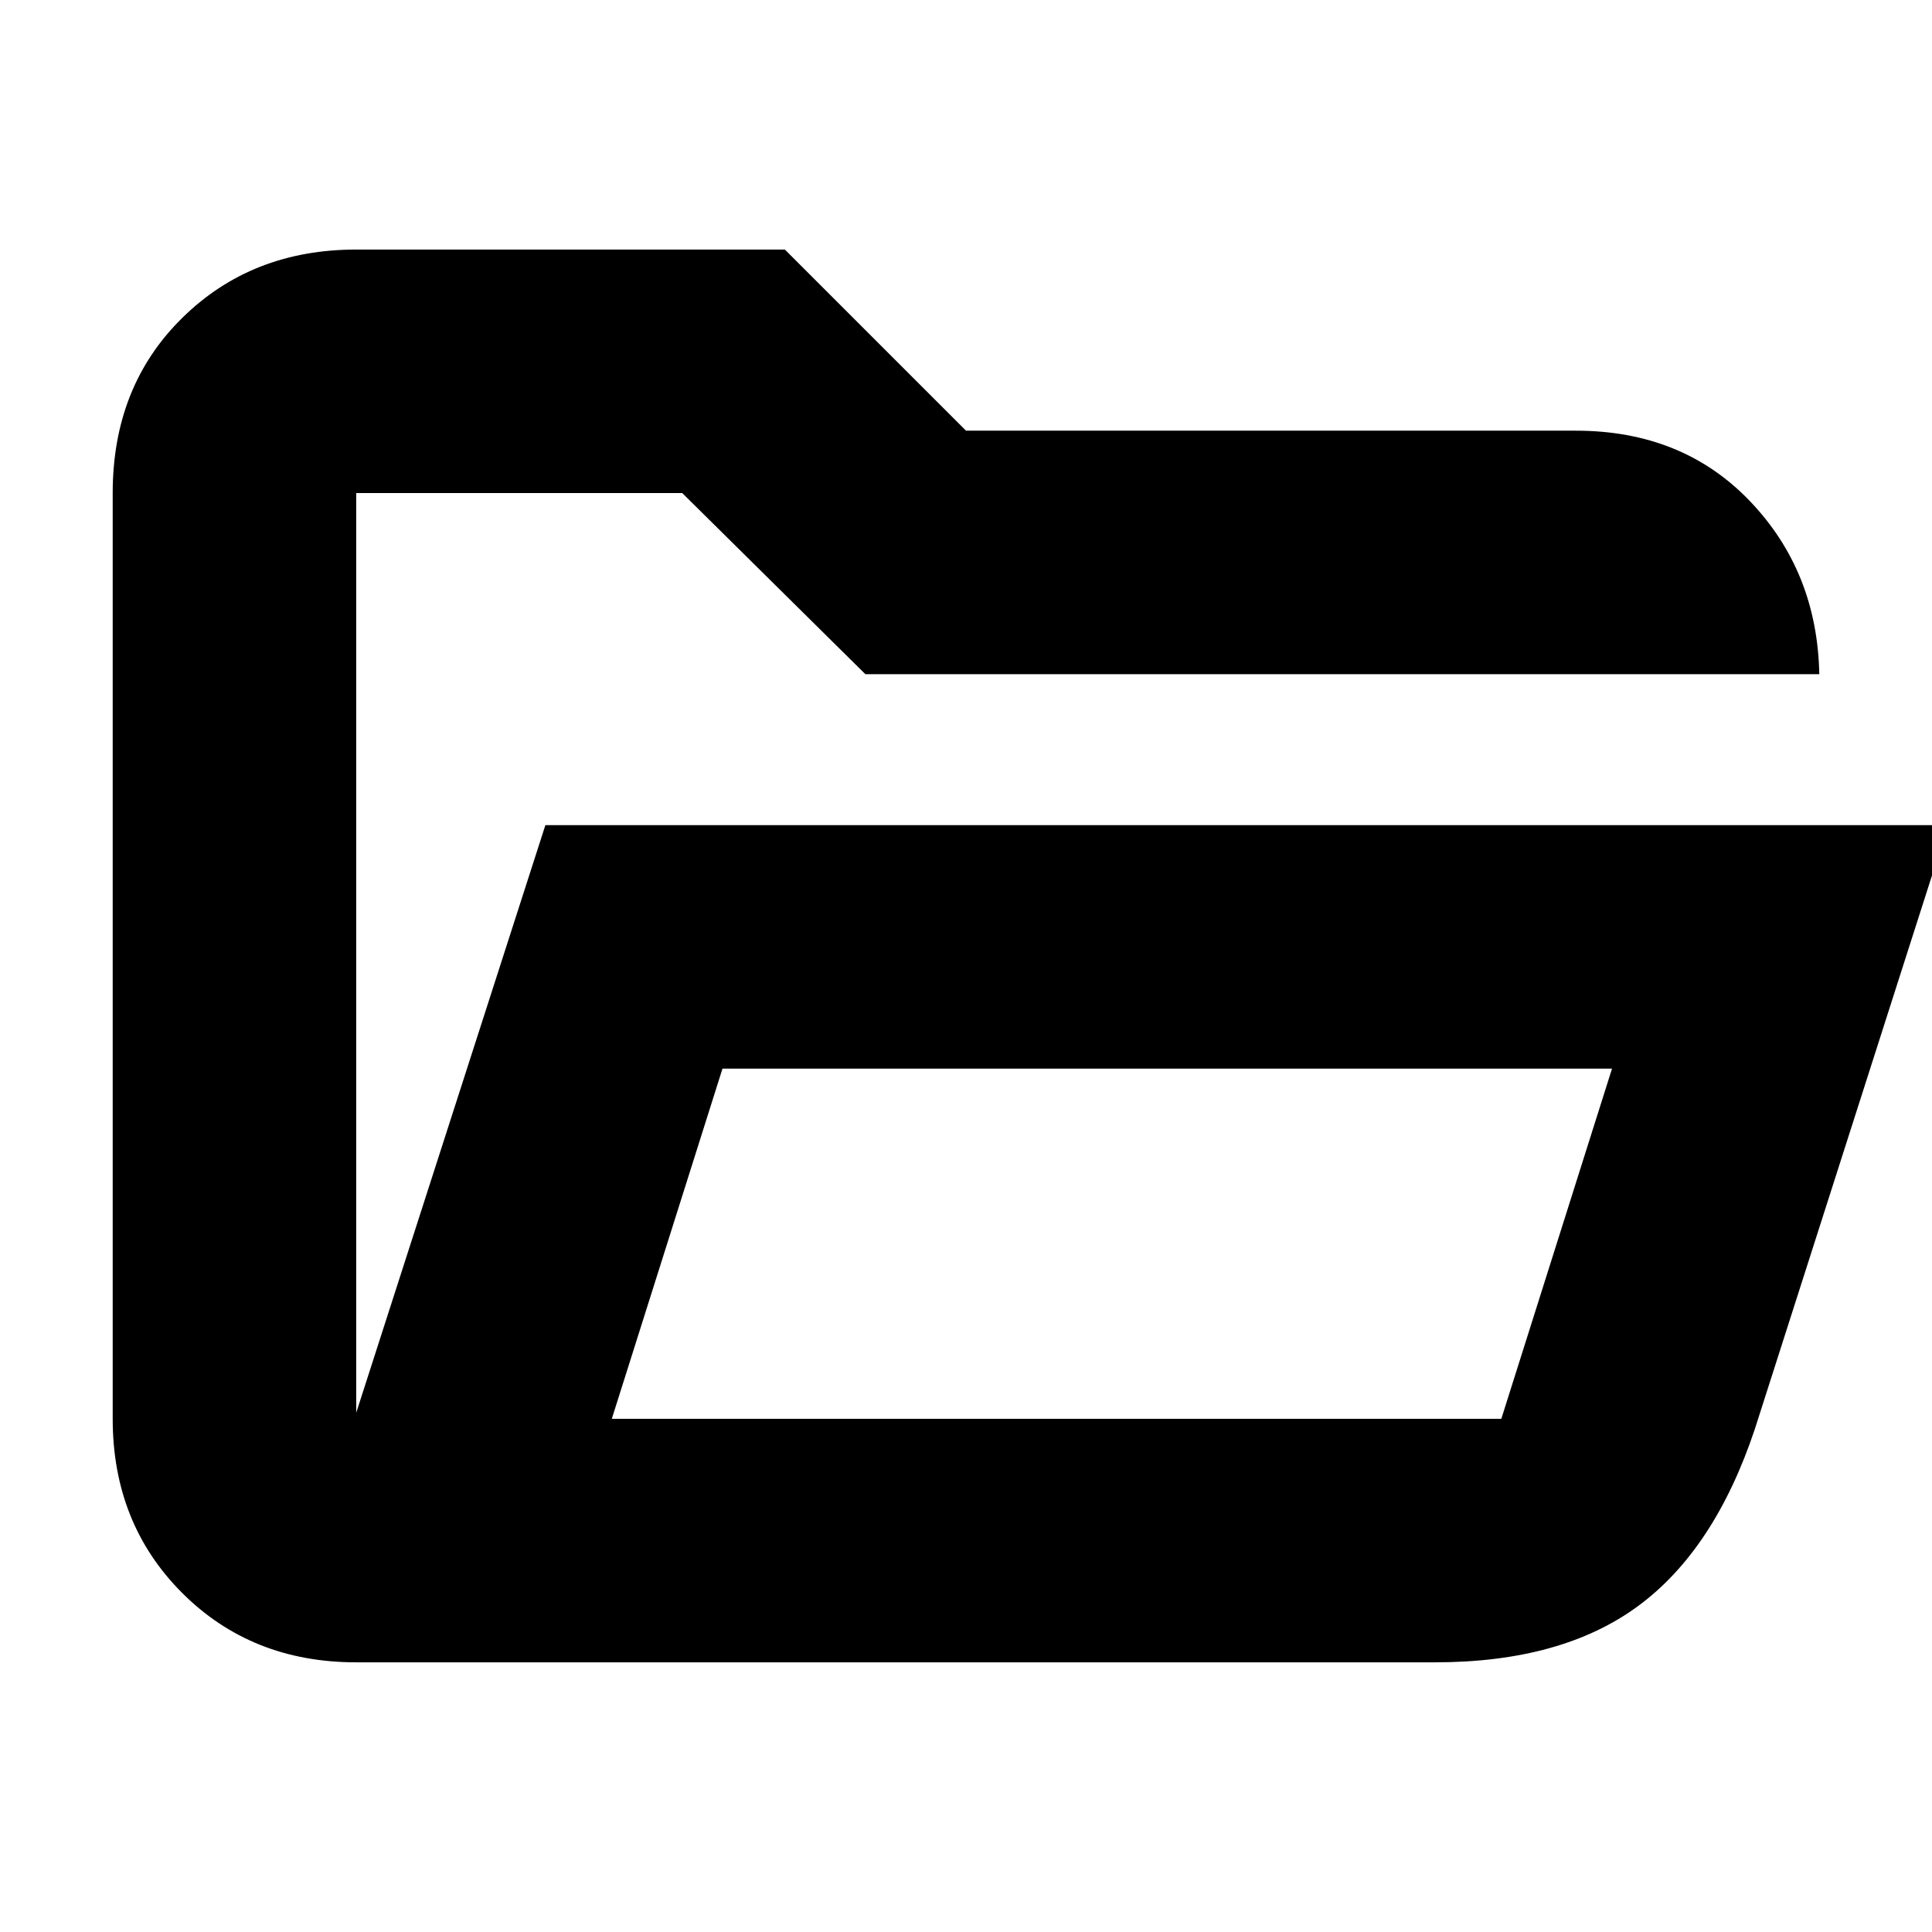 <svg xmlns="http://www.w3.org/2000/svg" height="24" width="24"><path d="M4.425 20.65Q3.125 20.65 2.263 19.788Q1.4 18.925 1.4 17.625V6.125Q1.4 4.8 2.263 3.95Q3.125 3.1 4.425 3.1H9.75L12 5.35H19.575Q20.9 5.35 21.738 6.225Q22.575 7.1 22.6 8.375H10.75L8.475 6.125H4.425Q4.425 6.125 4.425 6.125Q4.425 6.125 4.425 6.125V17.55Q4.425 17.55 4.425 17.55Q4.425 17.55 4.425 17.55L6.775 10.25H24.2L21.8 17.75Q21.3 19.25 20.35 19.95Q19.4 20.65 17.825 20.65ZM7.6 17.625H18.65L20.025 13.275H8.975ZM7.6 17.625 8.975 13.275 7.6 17.625ZM4.425 8.375V6.125Q4.425 6.125 4.425 6.125Q4.425 6.125 4.425 6.125V8.375Z"/></svg>
